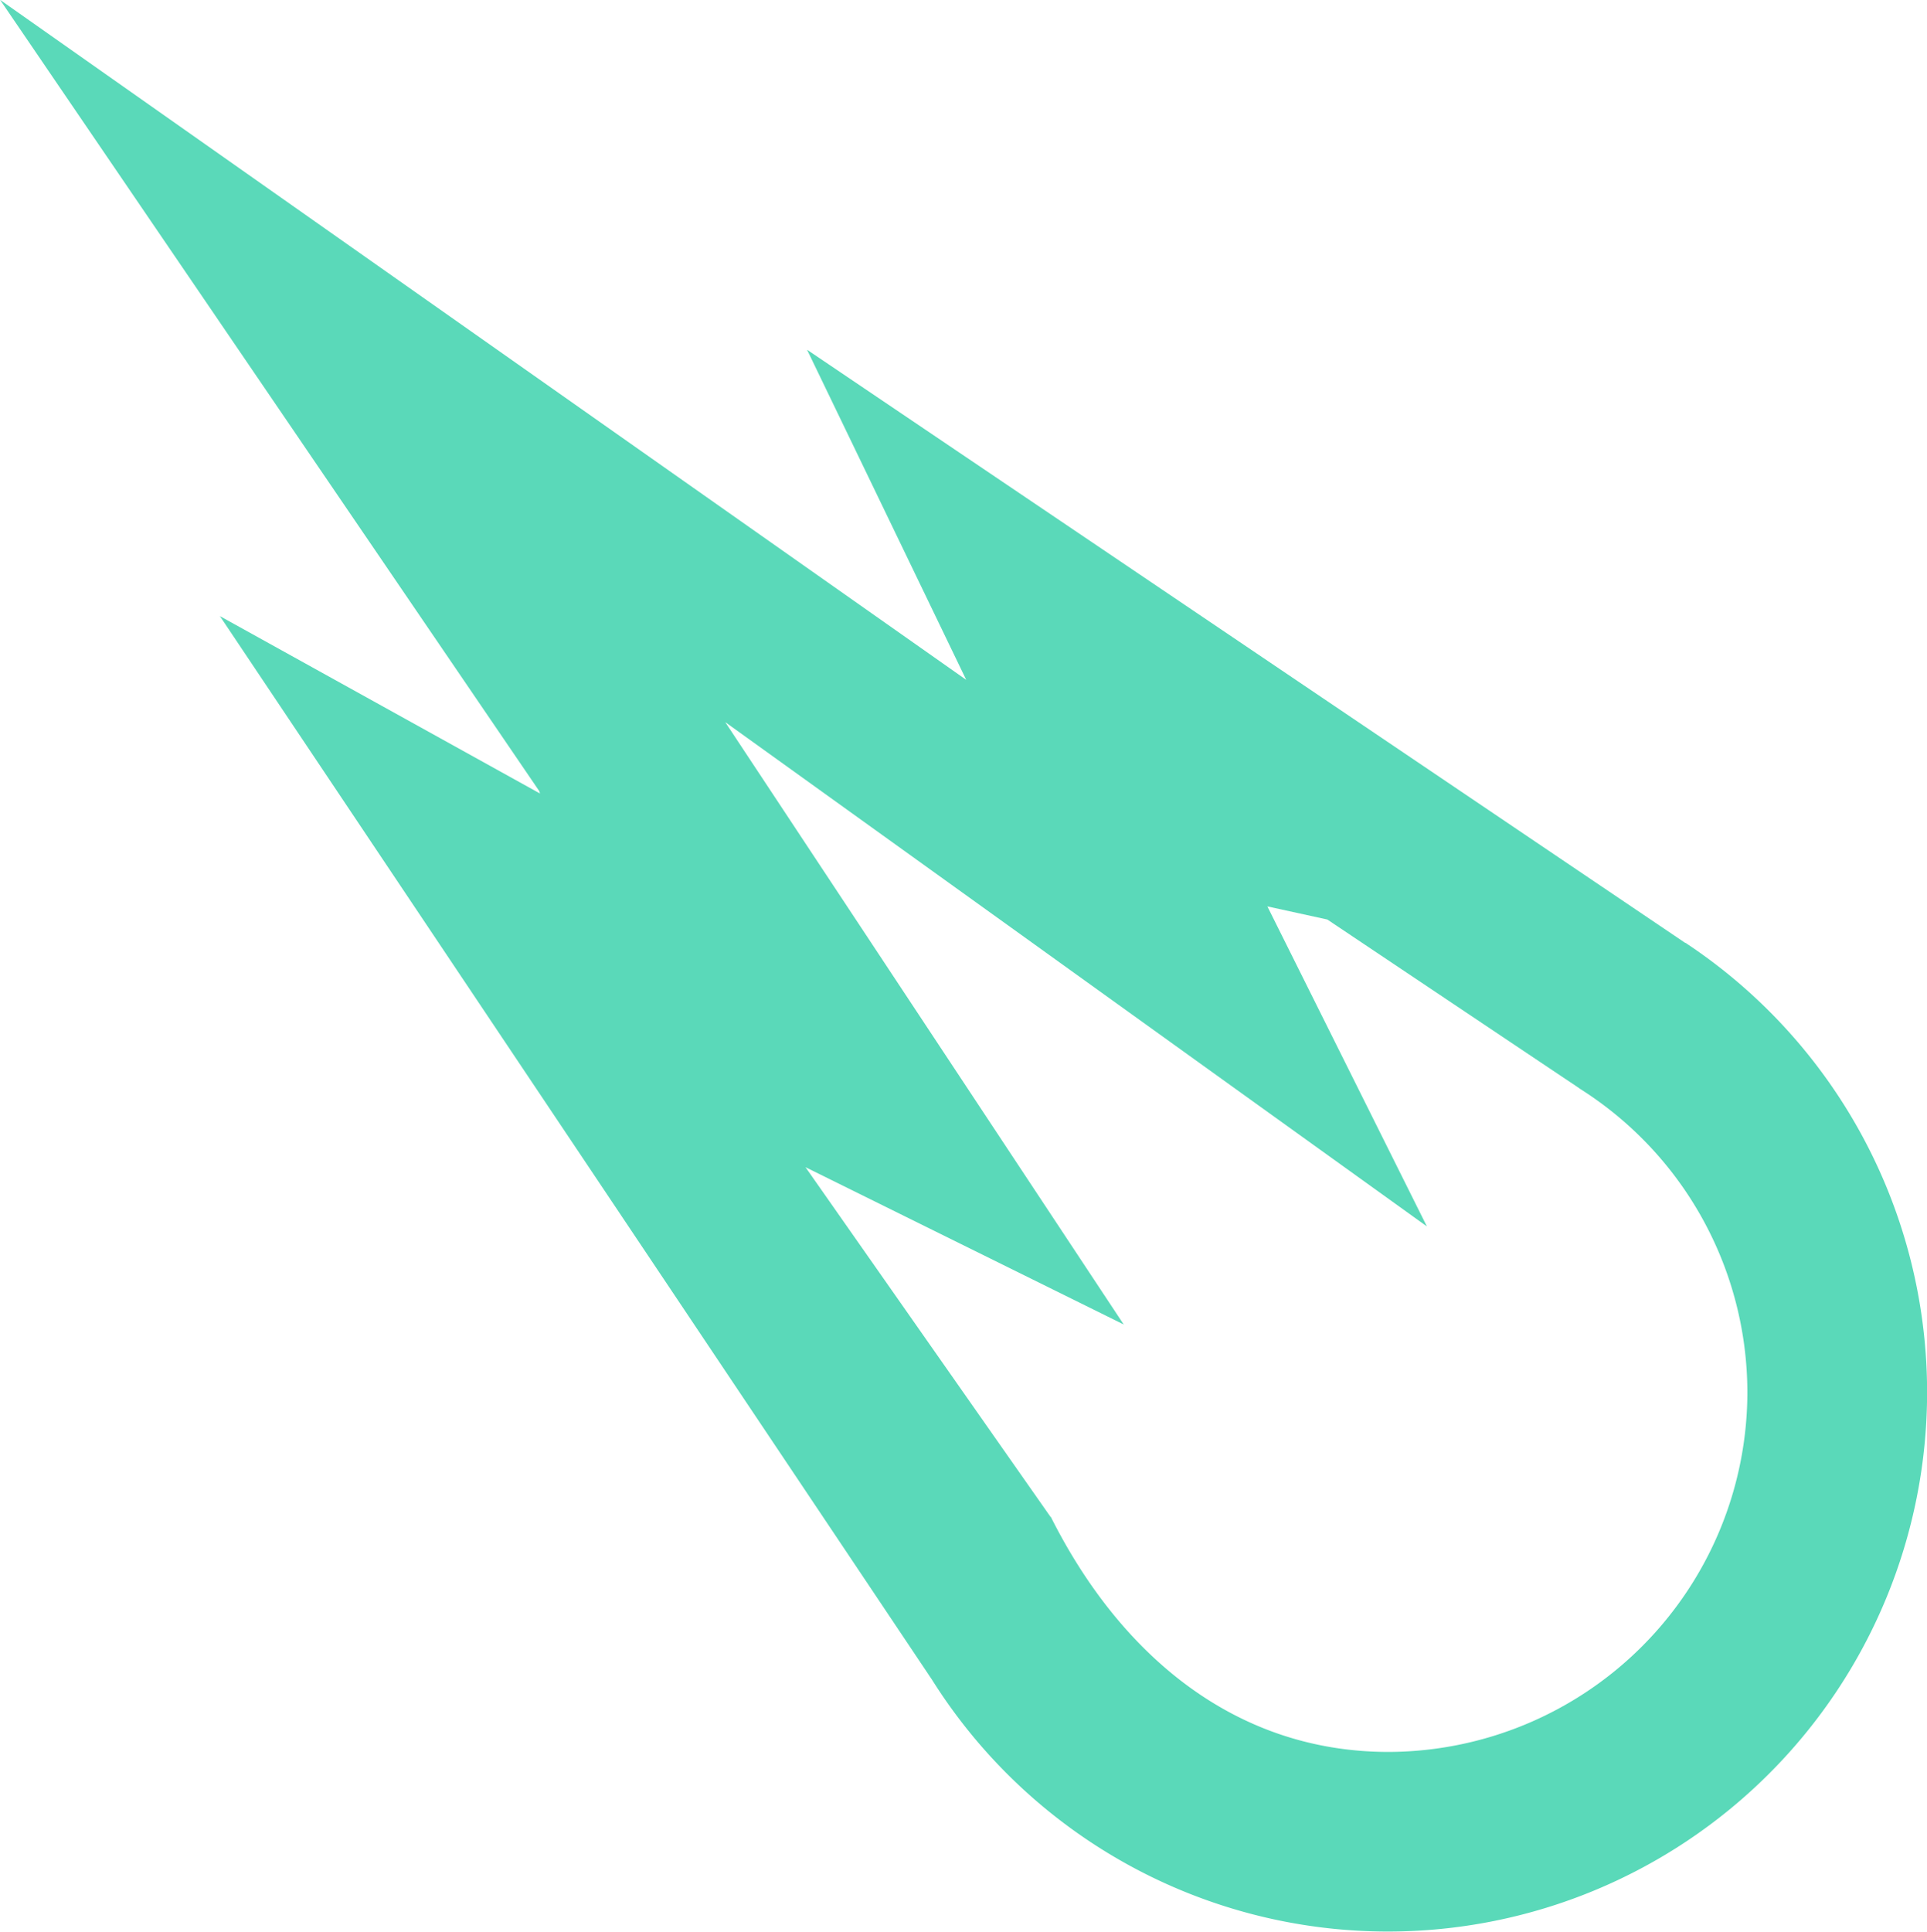 <svg xmlns="http://www.w3.org/2000/svg" width="82.325" height="82.508" viewBox="0 0 82.325 82.508">
  <path id="Path_242" data-name="Path 242" d="M-1772.933,1441.146l-.015,0-37.511-25.332,6.8,14.1-41.275-29.045,23.032,33.794.034.106-13.675-7.577,30.424,45.433a23.006,23.006,0,0,0,19.479,10.753,23.034,23.034,0,0,0,23.031-23.033A23.009,23.009,0,0,0-1772.933,1441.146Zm-12.711,34.56c-6.608-.013-11.482-4.227-14.4-10.038h-.012l-10.469-14.938,13.594,6.718-17.023-25.728,29.975,21.539-6.814-13.668,2.56.56,10.769,7.209,0,.005a15.363,15.363,0,0,1,7.177,12.983A15.378,15.378,0,0,1-1785.644,1475.706Z" transform="translate(1844.938 -1400.875)" fill="#5ad9b9"/>
</svg>
